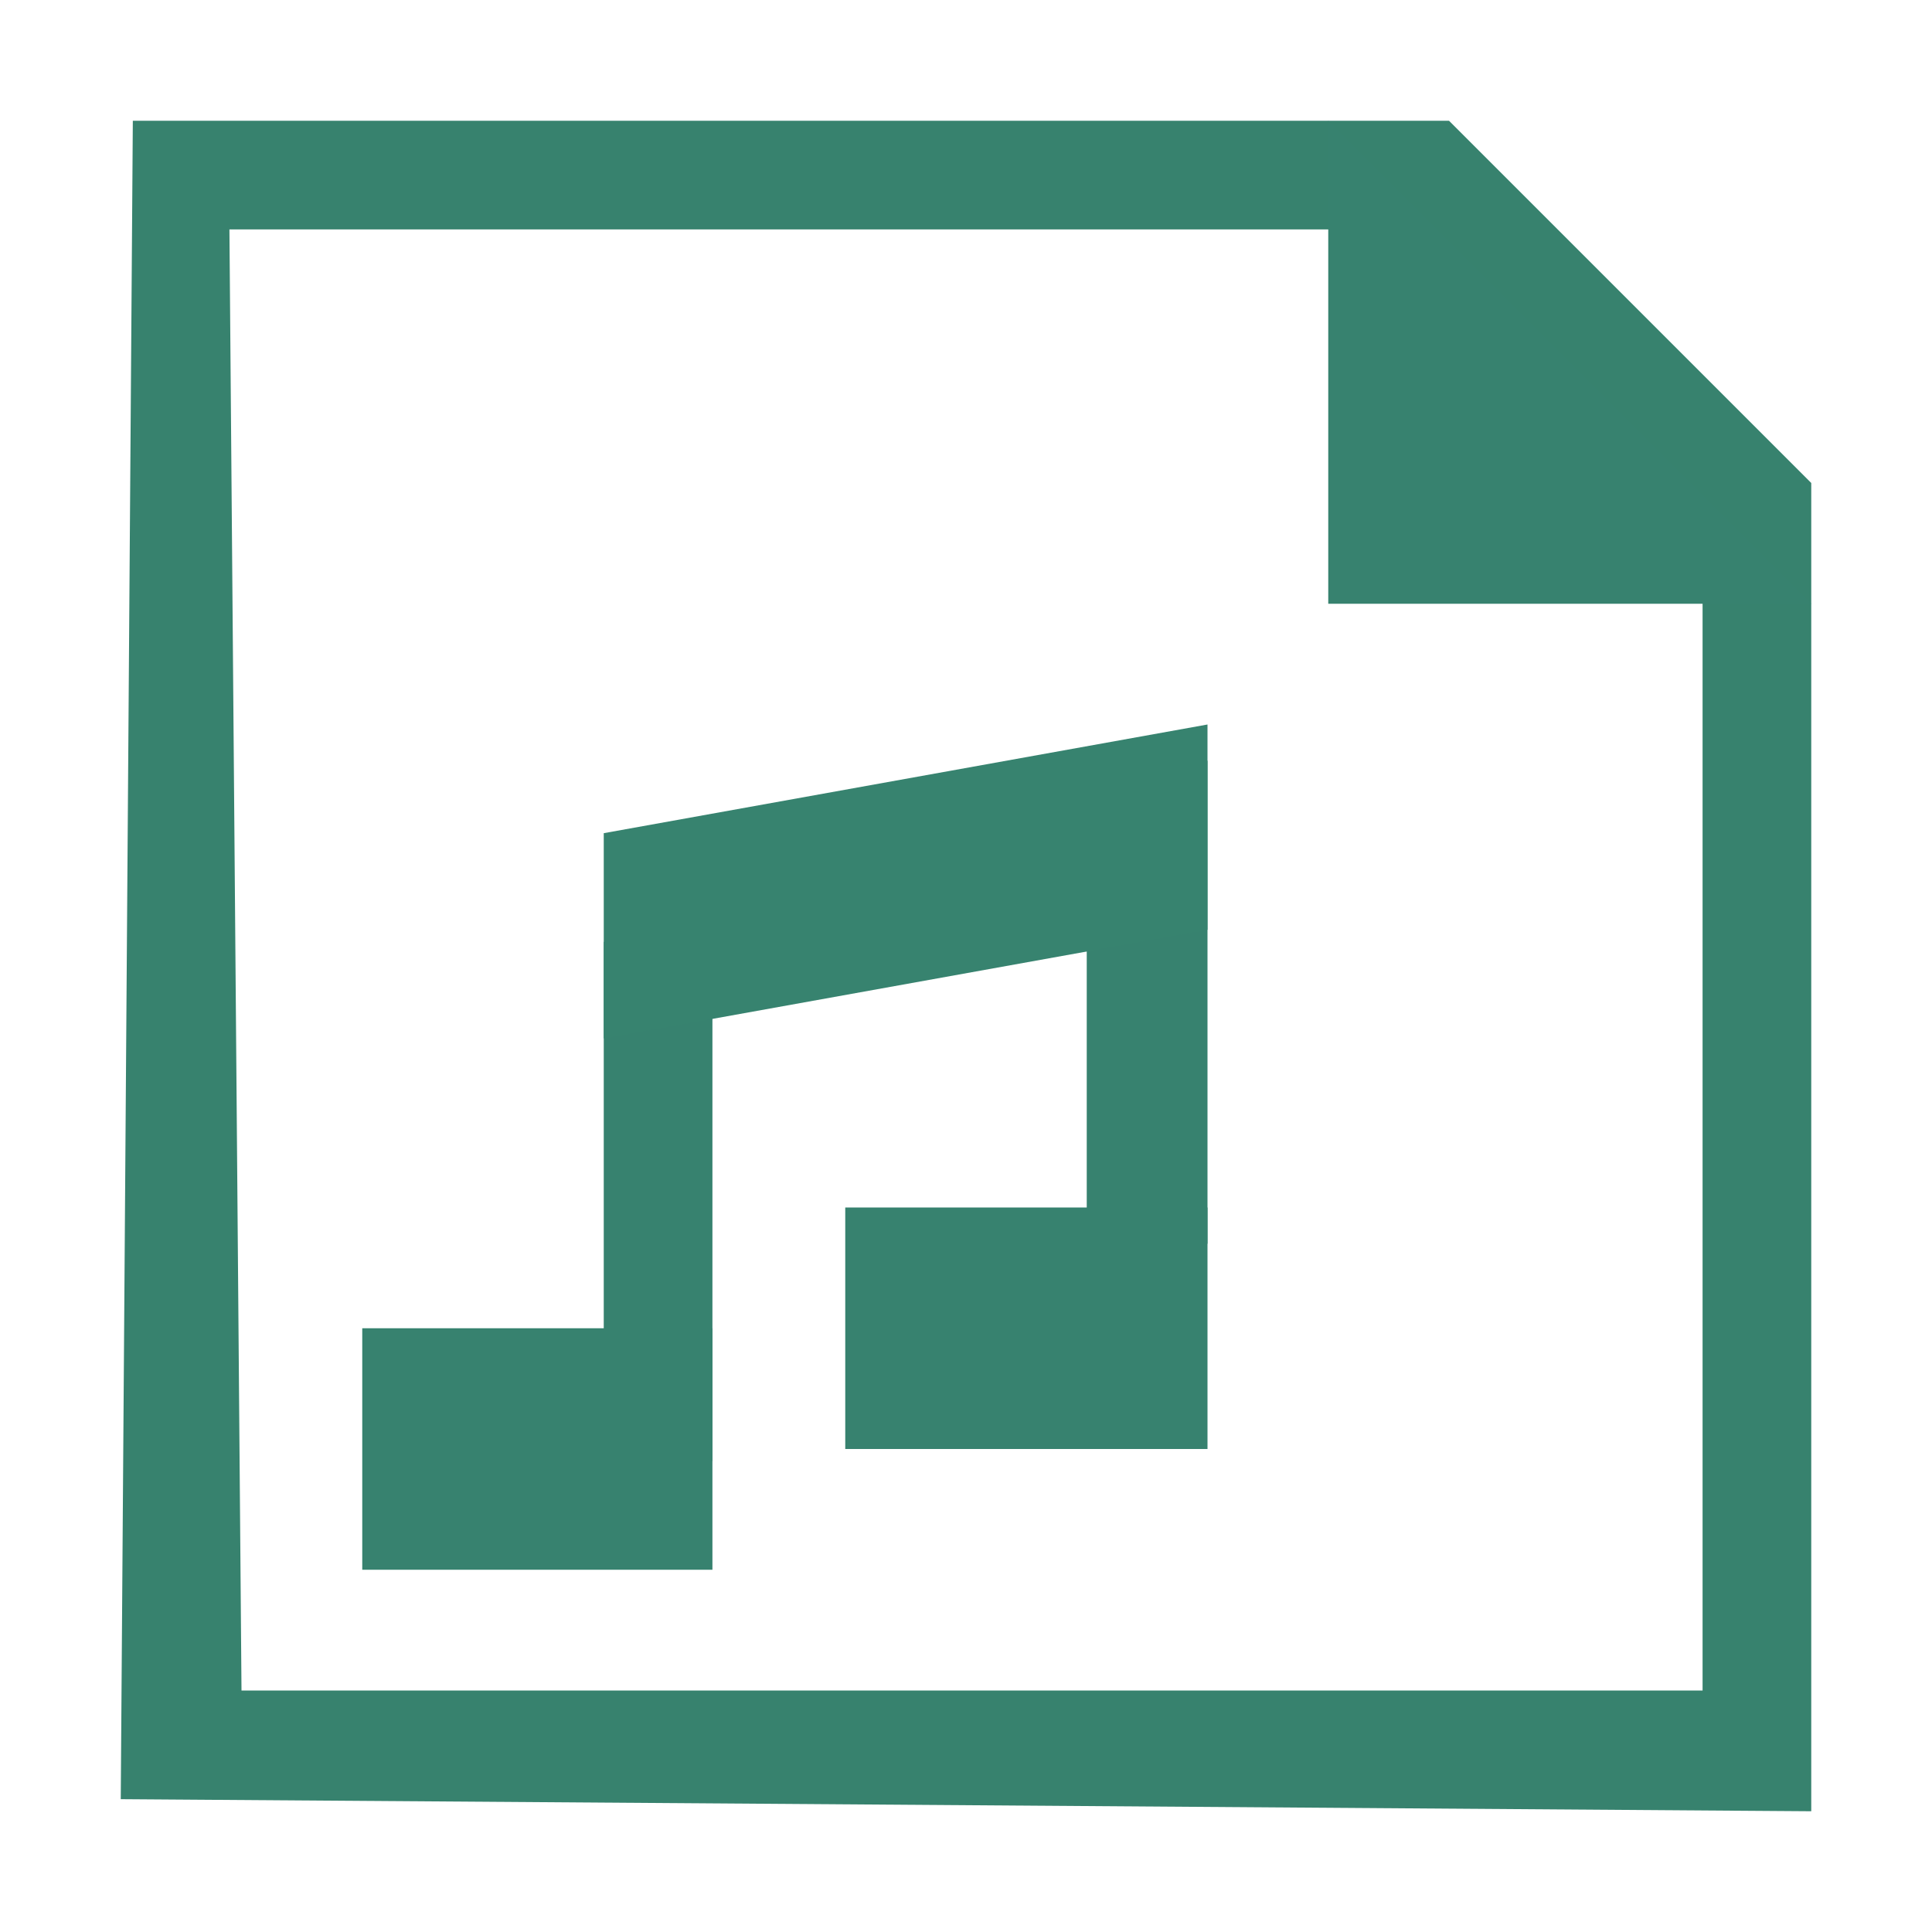 <?xml version="1.0" encoding="utf-8"?>
<!-- Generator: Adobe Illustrator 20.0.0, SVG Export Plug-In . SVG Version: 6.00 Build 0)  -->
<svg version="1.1" id="_x35_753feb3-ed8e-42b6-a282-ef3c28c87e7d"
	 xmlns="http://www.w3.org/2000/svg" xmlns:xlink="http://www.w3.org/1999/xlink" x="0px" y="0px" viewBox="0 0 16 16"
	 style="enable-background:new 0 0 16 16;" xml:space="preserve">
<style type="text/css">
	.st0{fill:#37826E;}
	.st1{fill:#37826F;}
	.st2{fill:#37836F;}
</style>
<g>
	<path class="st0" d="M1.9,1.9h9.7l2.5,2.4V14H2L1.9,1.9 M1.1,1L1,14.9L15,15V4l-3-3H1.1L1.1,1z"/>
</g>
<polygon class="st1" points="15,5 11,5 11,1 "/>
<rect x="3" y="11" class="st1" width="2.9" height="2"/>
<rect x="5" y="7.8" class="st1" width="0.9" height="4.3"/>
<rect x="9" y="6.3" class="st1" width="1" height="4"/>
<rect x="7" y="10" class="st1" width="3" height="2"/>
<polygon class="st2" points="5,6.9 10,6 10,7.7 5,8.6 "/>
</svg>
